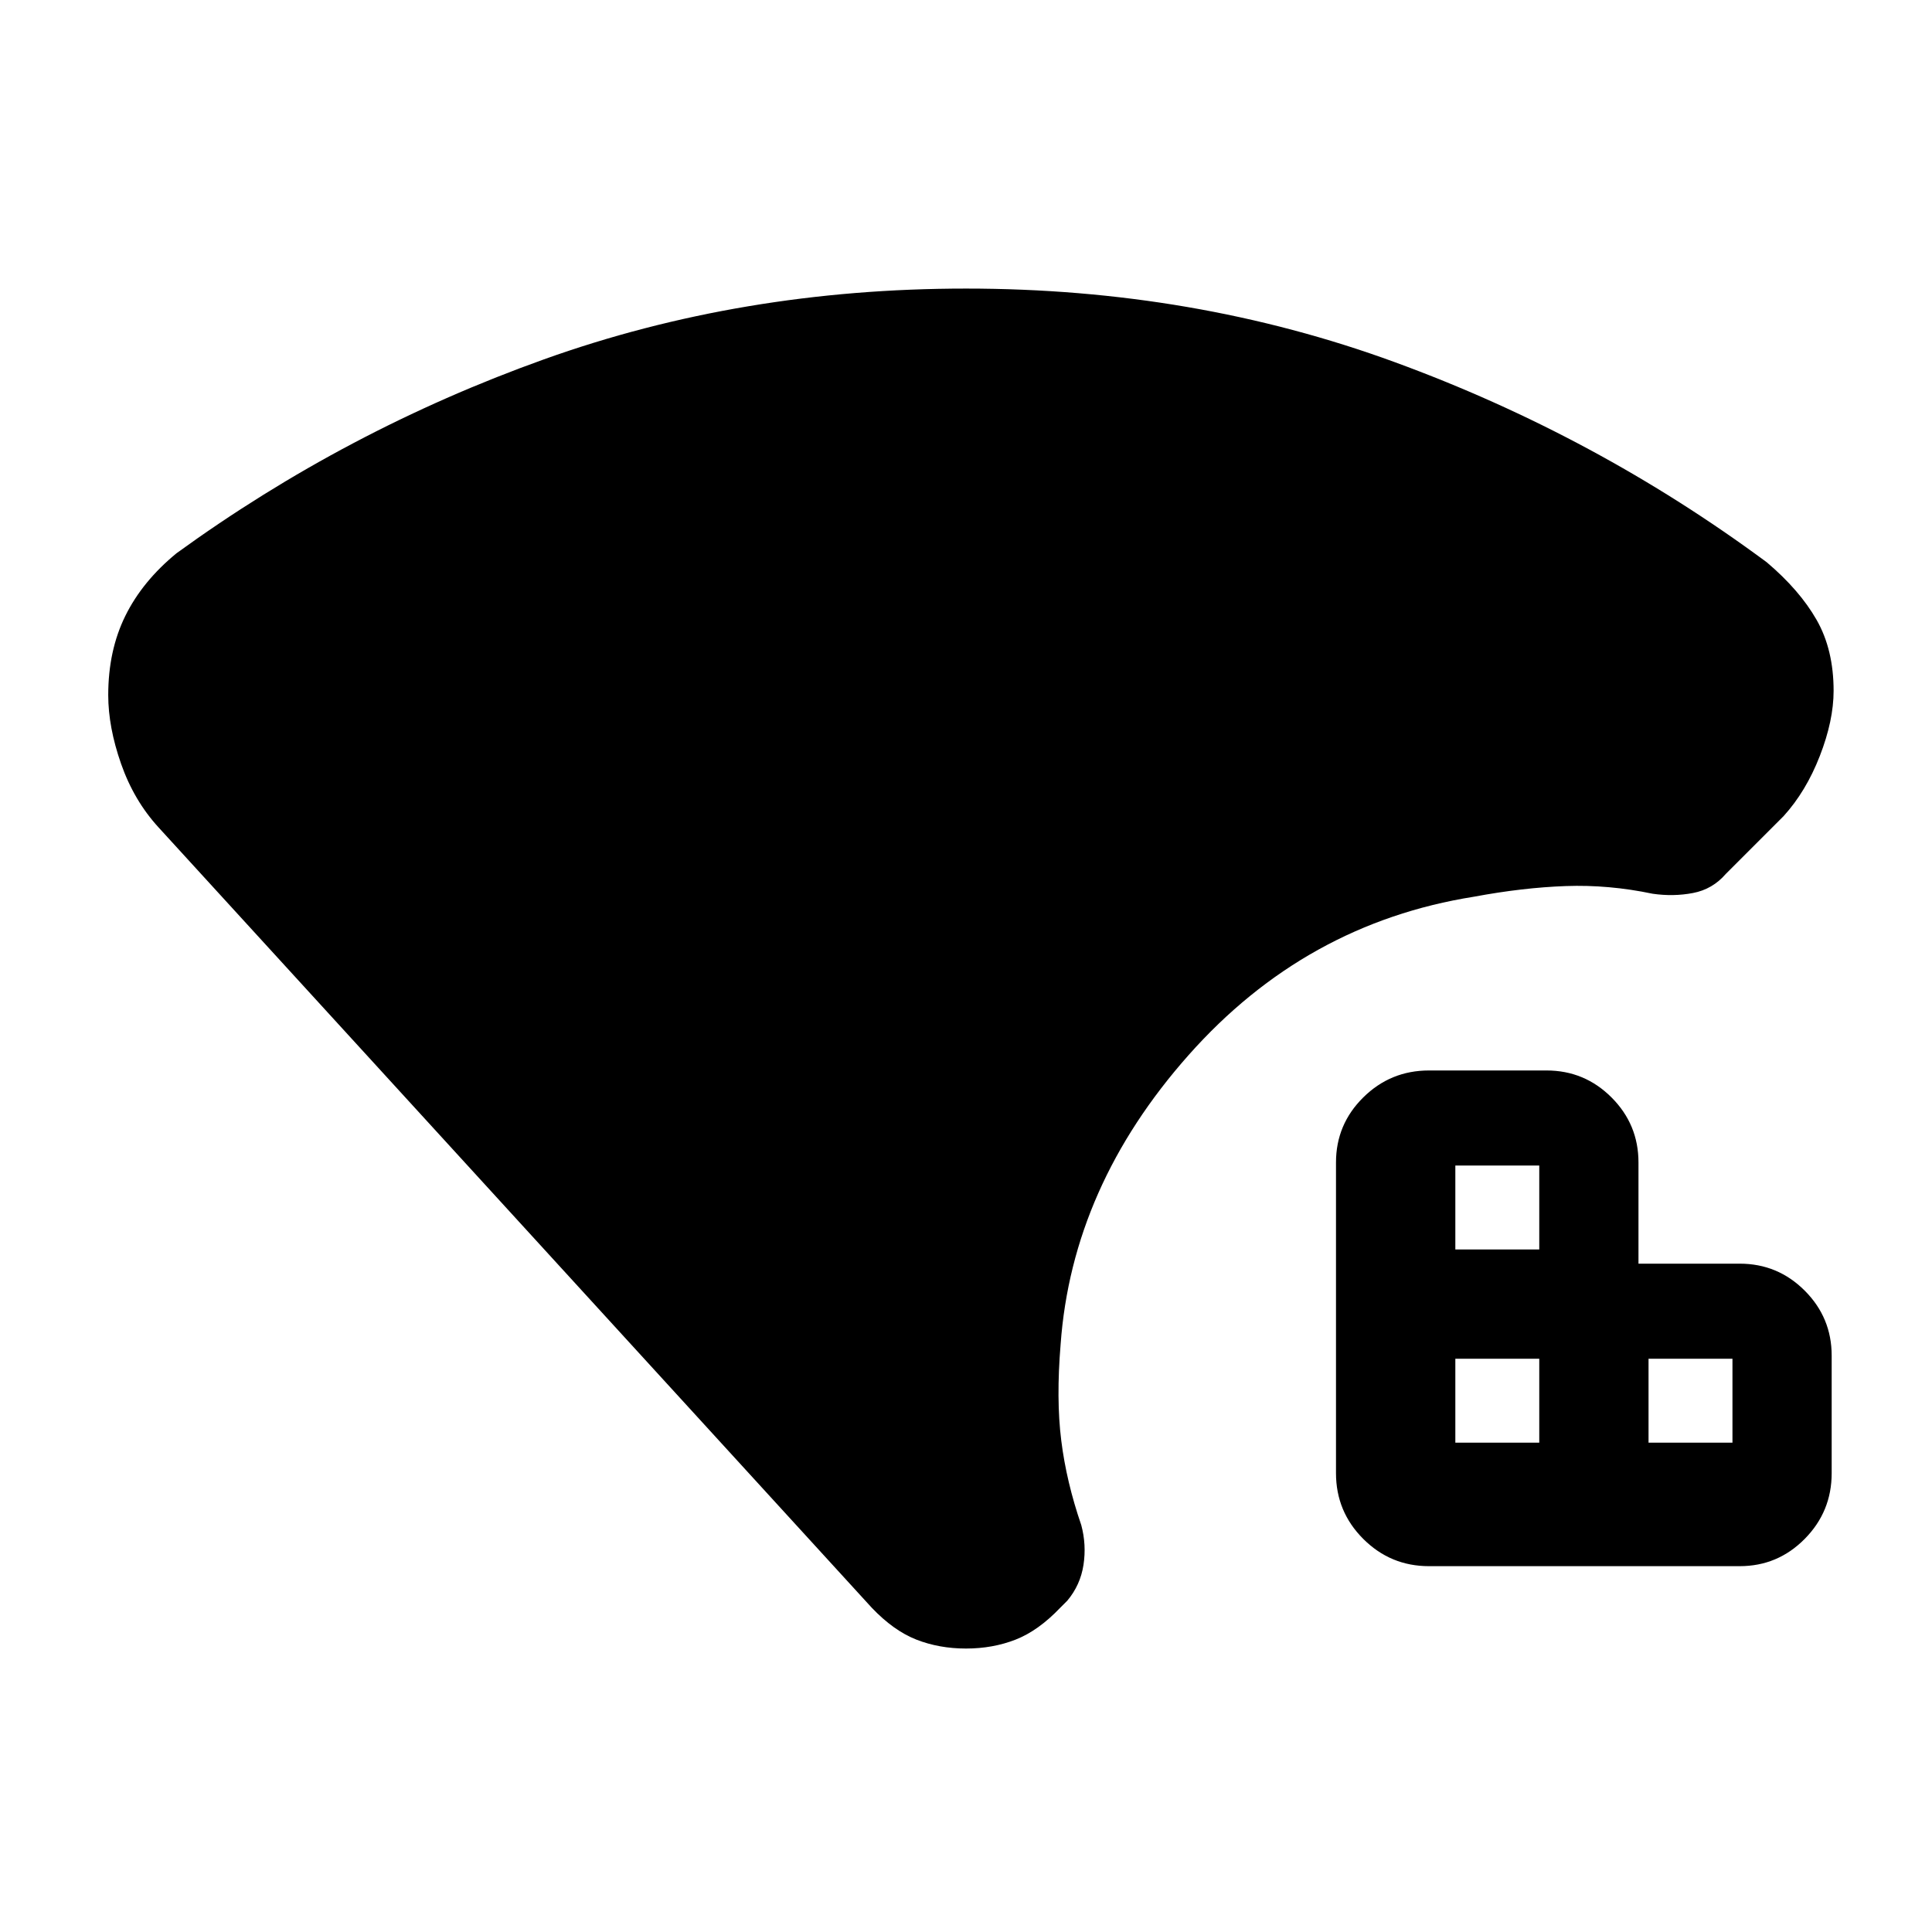 <svg xmlns="http://www.w3.org/2000/svg" height="20" viewBox="0 -960 960 960" width="20"><path d="M723.15-243.15h41.7v-41.7h-41.7v41.7Zm0-96h41.7v-41.7h-41.7v41.7Zm96 96h41.7v-41.7h-41.7v41.7Zm-109.11 61.37q-19.1 0-32.65-13.55-13.54-13.54-13.54-32.65v-154.41q0-18.9 13.54-32.3 13.55-13.4 32.65-13.4h58.42q18.9 0 32.29 13.4 13.4 13.4 13.4 32.3v50.3h50.31q18.9 0 32.29 13.4 13.4 13.4 13.4 32.3v58.41q0 19.11-13.4 32.65-13.39 13.55-32.29 13.55H710.04ZM480-140.85q-13.3 0-24.64-4.43-11.34-4.44-22.21-15.87L78.8-548.85q-12.26-13.39-18.64-31.63-6.38-18.24-6.38-34.13 0-22.15 8.51-39.39 8.51-17.24 25.47-31.13 84.24-61.11 182.47-96.29 98.23-35.19 209.77-35.19 113.24 0 213.16 36.6 99.93 36.6 184.73 99.4 16.33 13.83 24.77 28.62 8.45 14.79 8.45 35.25 0 14.76-6.85 32.37t-17.98 29.87l-28.69 28.7q-6.61 7.67-16.35 9.53-9.74 1.86-20.07.36-21.78-4.57-43.13-3.81-21.35.76-45.63 5.29-83.78 13.3-141.76 78.65-57.98 65.35-63.63 143.76-2.26 27.16.31 47.76 2.56 20.6 9.95 42.07 2.63 9.76 1.1 19.78-1.54 10.02-8.03 17.76l-3.5 3.5q-10.87 11.43-22.21 15.87-11.34 4.43-24.64 4.43Z"/></svg>